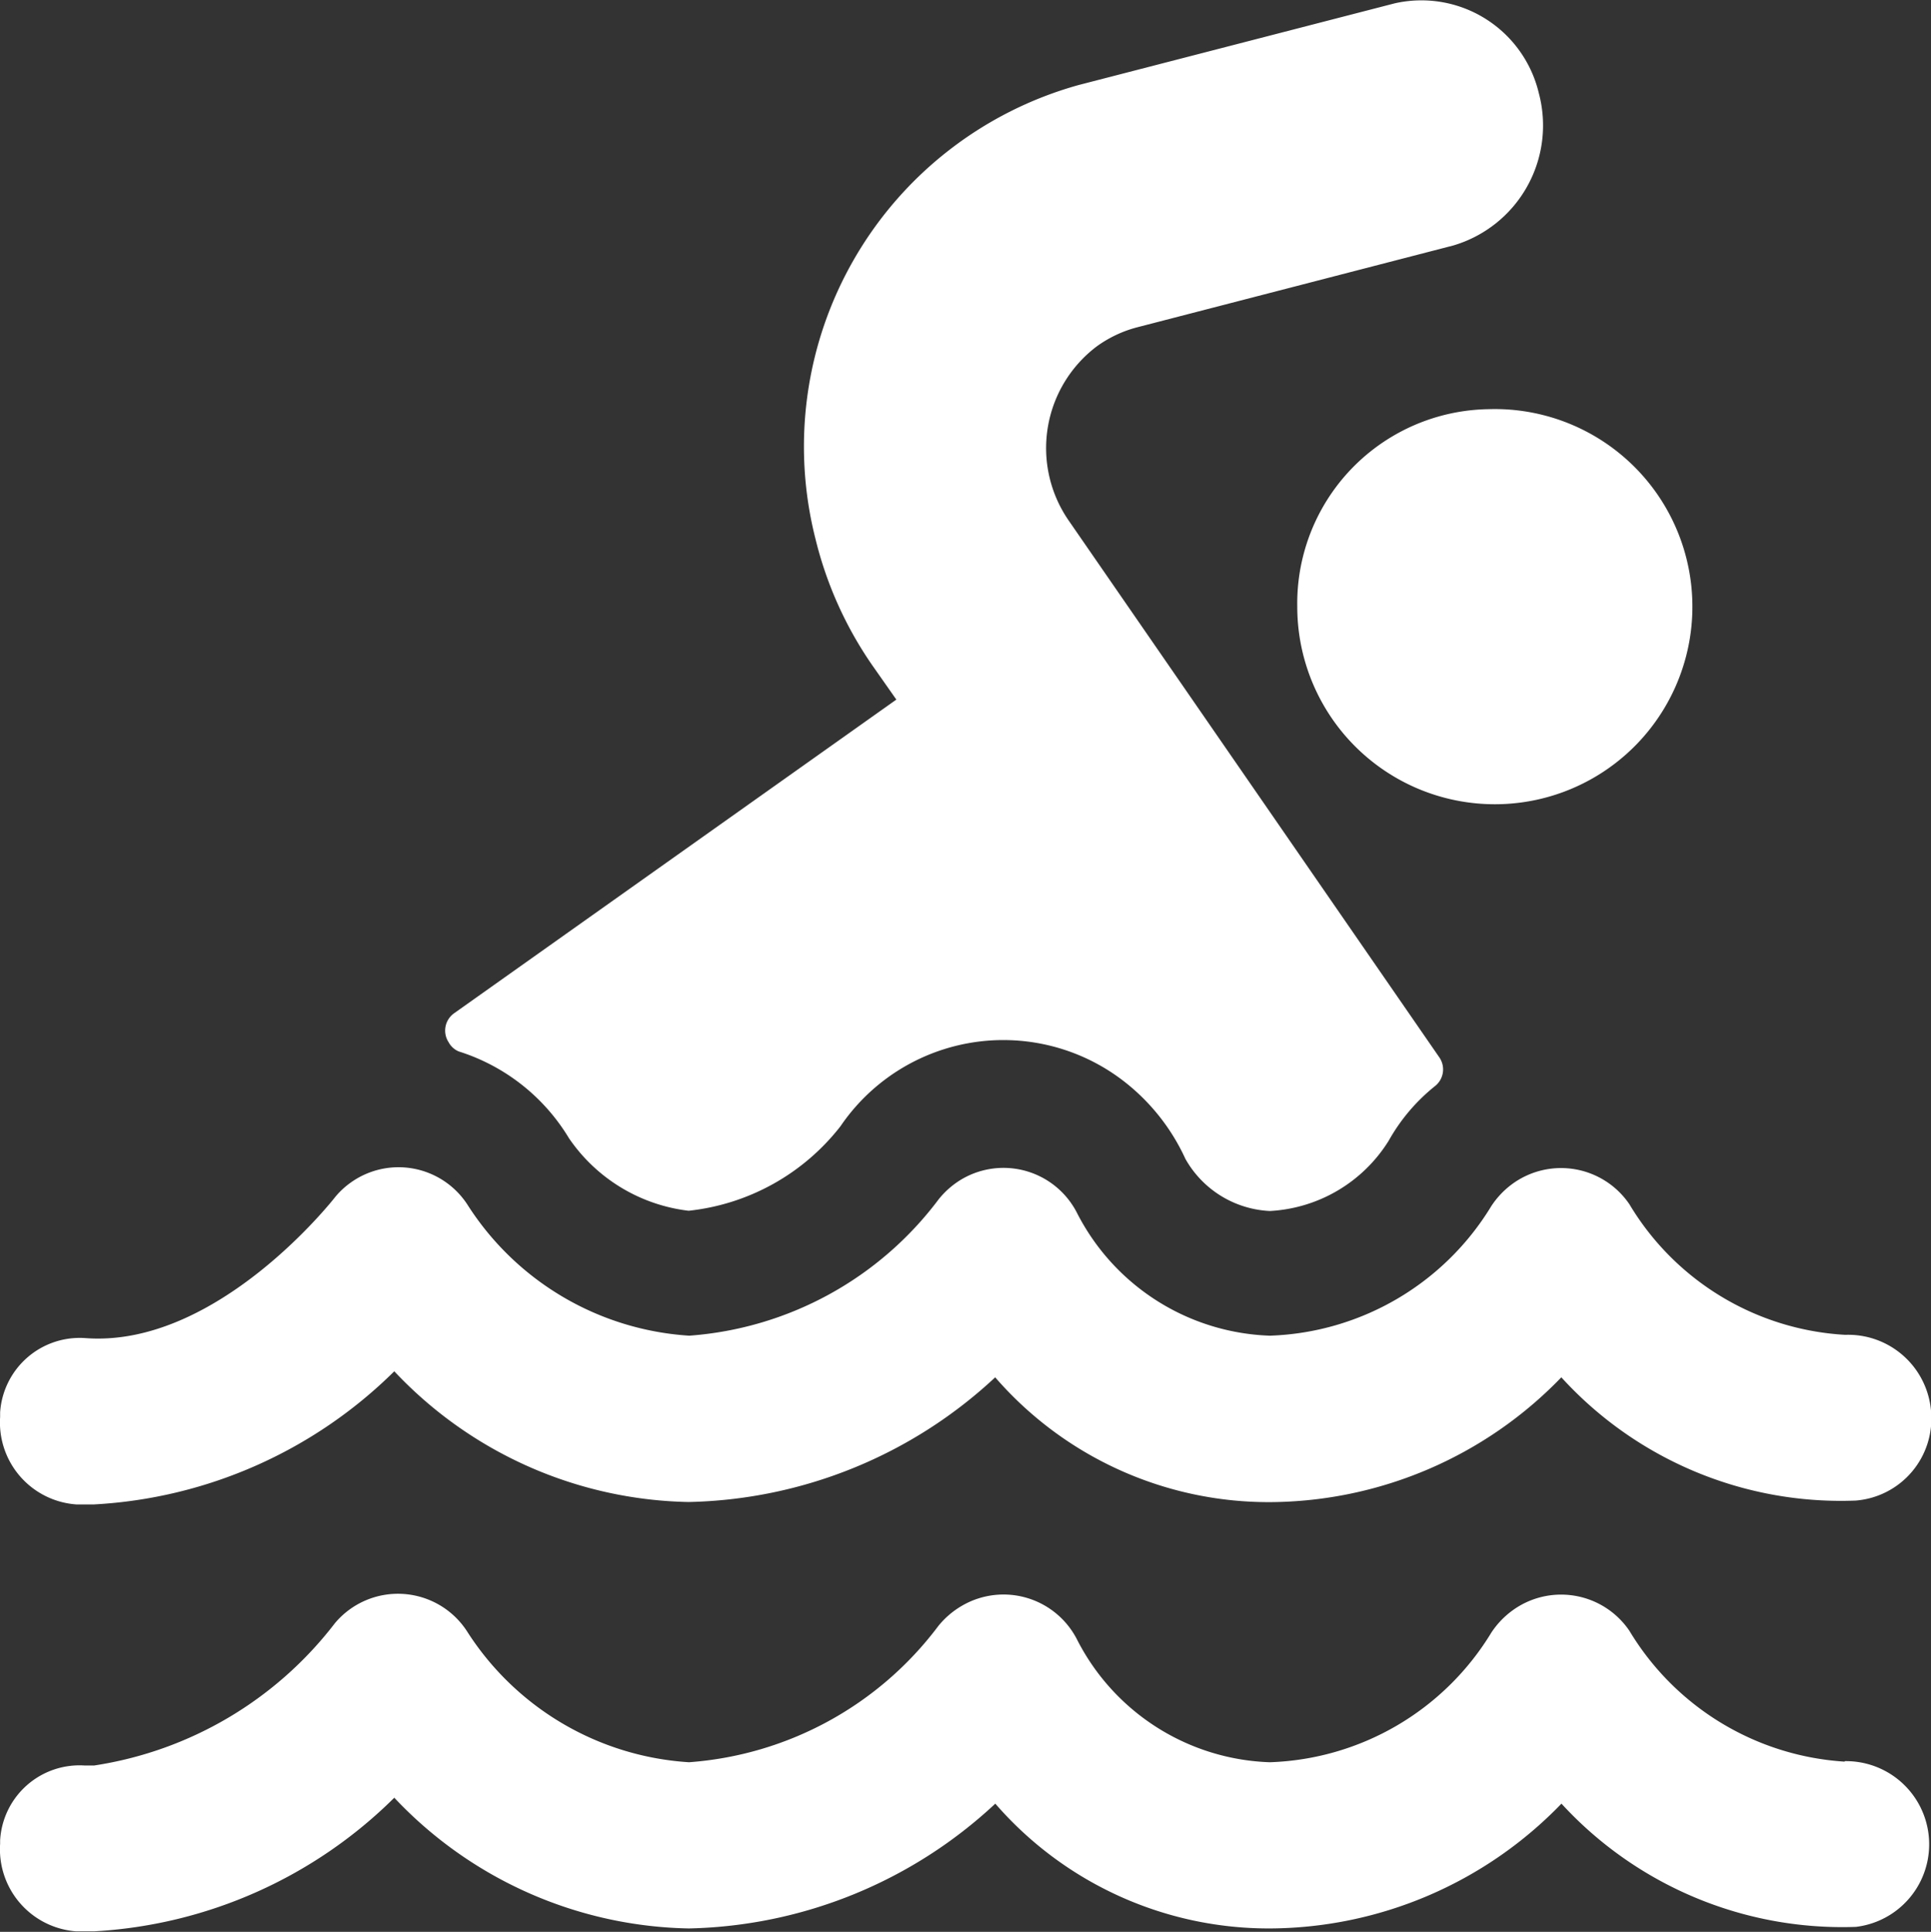 <svg xmlns="http://www.w3.org/2000/svg" width="16" height="16.005" viewBox="0 0 16 16.005">
    <rect x="0" y="0" width="16" height="16.005" fill="#333333" stroke="none"/>
    <defs>
        <style>
            .cls-1{fill:#fff}
        </style>
    </defs>
    <path id="Иконка_водоём" d="M4.714 9.82a1.4 1.4 0 0 0 .991.6 1.843 1.843 0 0 0 1.258-.7 1.632 1.632 0 0 1 2.327-.389 1.716 1.716 0 0 1 .531.659.849.849 0 0 0 .7.432 1.237 1.237 0 0 0 .985-.583 1.549 1.549 0 0 1 .386-.454.176.176 0 0 0 .033-.236L8.853 4.7a1.056 1.056 0 0 1 .232-1.44 1 1 0 0 1 .339-.16l2.616-.677a1.037 1.037 0 0 0 .709-1.264 1 1 0 0 0-1.195-.742l-2.616.676a3.109 3.109 0 0 0-2.182 3.761 3.149 3.149 0 0 0 .47 1.046l.2.285-3.666 2.6a.176.176 0 0 0-.043.24.167.167 0 0 0 .083.075 1.642 1.642 0 0 1 .914.72zm7.617-6.041a1.637 1.637 0 1 1-1.583 1.637 1.61 1.61 0 0 1 1.583-1.637zm-6.626 9.054a3.837 3.837 0 0 0 2.54-1.033 3 3 0 0 0 2.277 1.034 3.377 3.377 0 0 0 2.414-1.034 3.133 3.133 0 0 0 2.44 1.021.681.681 0 0 0 .624-.733.689.689 0 0 0-.712-.64 2.229 2.229 0 0 1-1.788-1.082.685.685 0 0 0-.977-.163.708.708 0 0 0-.167.178 2.234 2.234 0 0 1-1.835 1.074 1.865 1.865 0 0 1-1.6-1.021.684.684 0 0 0-.945-.28.7.7 0 0 0-.2.172 2.84 2.84 0 0 1-2.066 1.129 2.355 2.355 0 0 1-1.84-1.089.681.681 0 0 0-.967-.178.671.671 0 0 0-.125.116c-.009.012-.978 1.254-2.072 1.171a.661.661 0 0 0-.706.616v.038a.681.681 0 0 0 .631.724h.148a3.83 3.83 0 0 0 2.487-1.103 3.434 3.434 0 0 0 2.439 1.083zm9.579 2.151A2.246 2.246 0 0 1 13.5 13.9a.684.684 0 0 0-.975-.164.708.708 0 0 0-.169.179 2.234 2.234 0 0 1-1.835 1.074 1.862 1.862 0 0 1-1.6-1.021.684.684 0 0 0-.947-.278.708.708 0 0 0-.2.17 2.84 2.84 0 0 1-2.066 1.129A2.356 2.356 0 0 1 3.866 13.9a.682.682 0 0 0-1.092-.063 3.1 3.1 0 0 1-1.995 1.179H.7a.659.659 0 0 0-.7.62v.029a.682.682 0 0 0 .63.725h.148a3.834 3.834 0 0 0 2.488-1.107 3.438 3.438 0 0 0 2.44 1.083 3.837 3.837 0 0 0 2.54-1.034 3 3 0 0 0 2.277 1.034 3.377 3.377 0 0 0 2.414-1.034 3.159 3.159 0 0 0 2.44 1.021.689.689 0 0 0-.093-1.373z" class="cls-1" data-name="Иконка водоём" transform="translate(.001 -.389)"/>
</svg>

